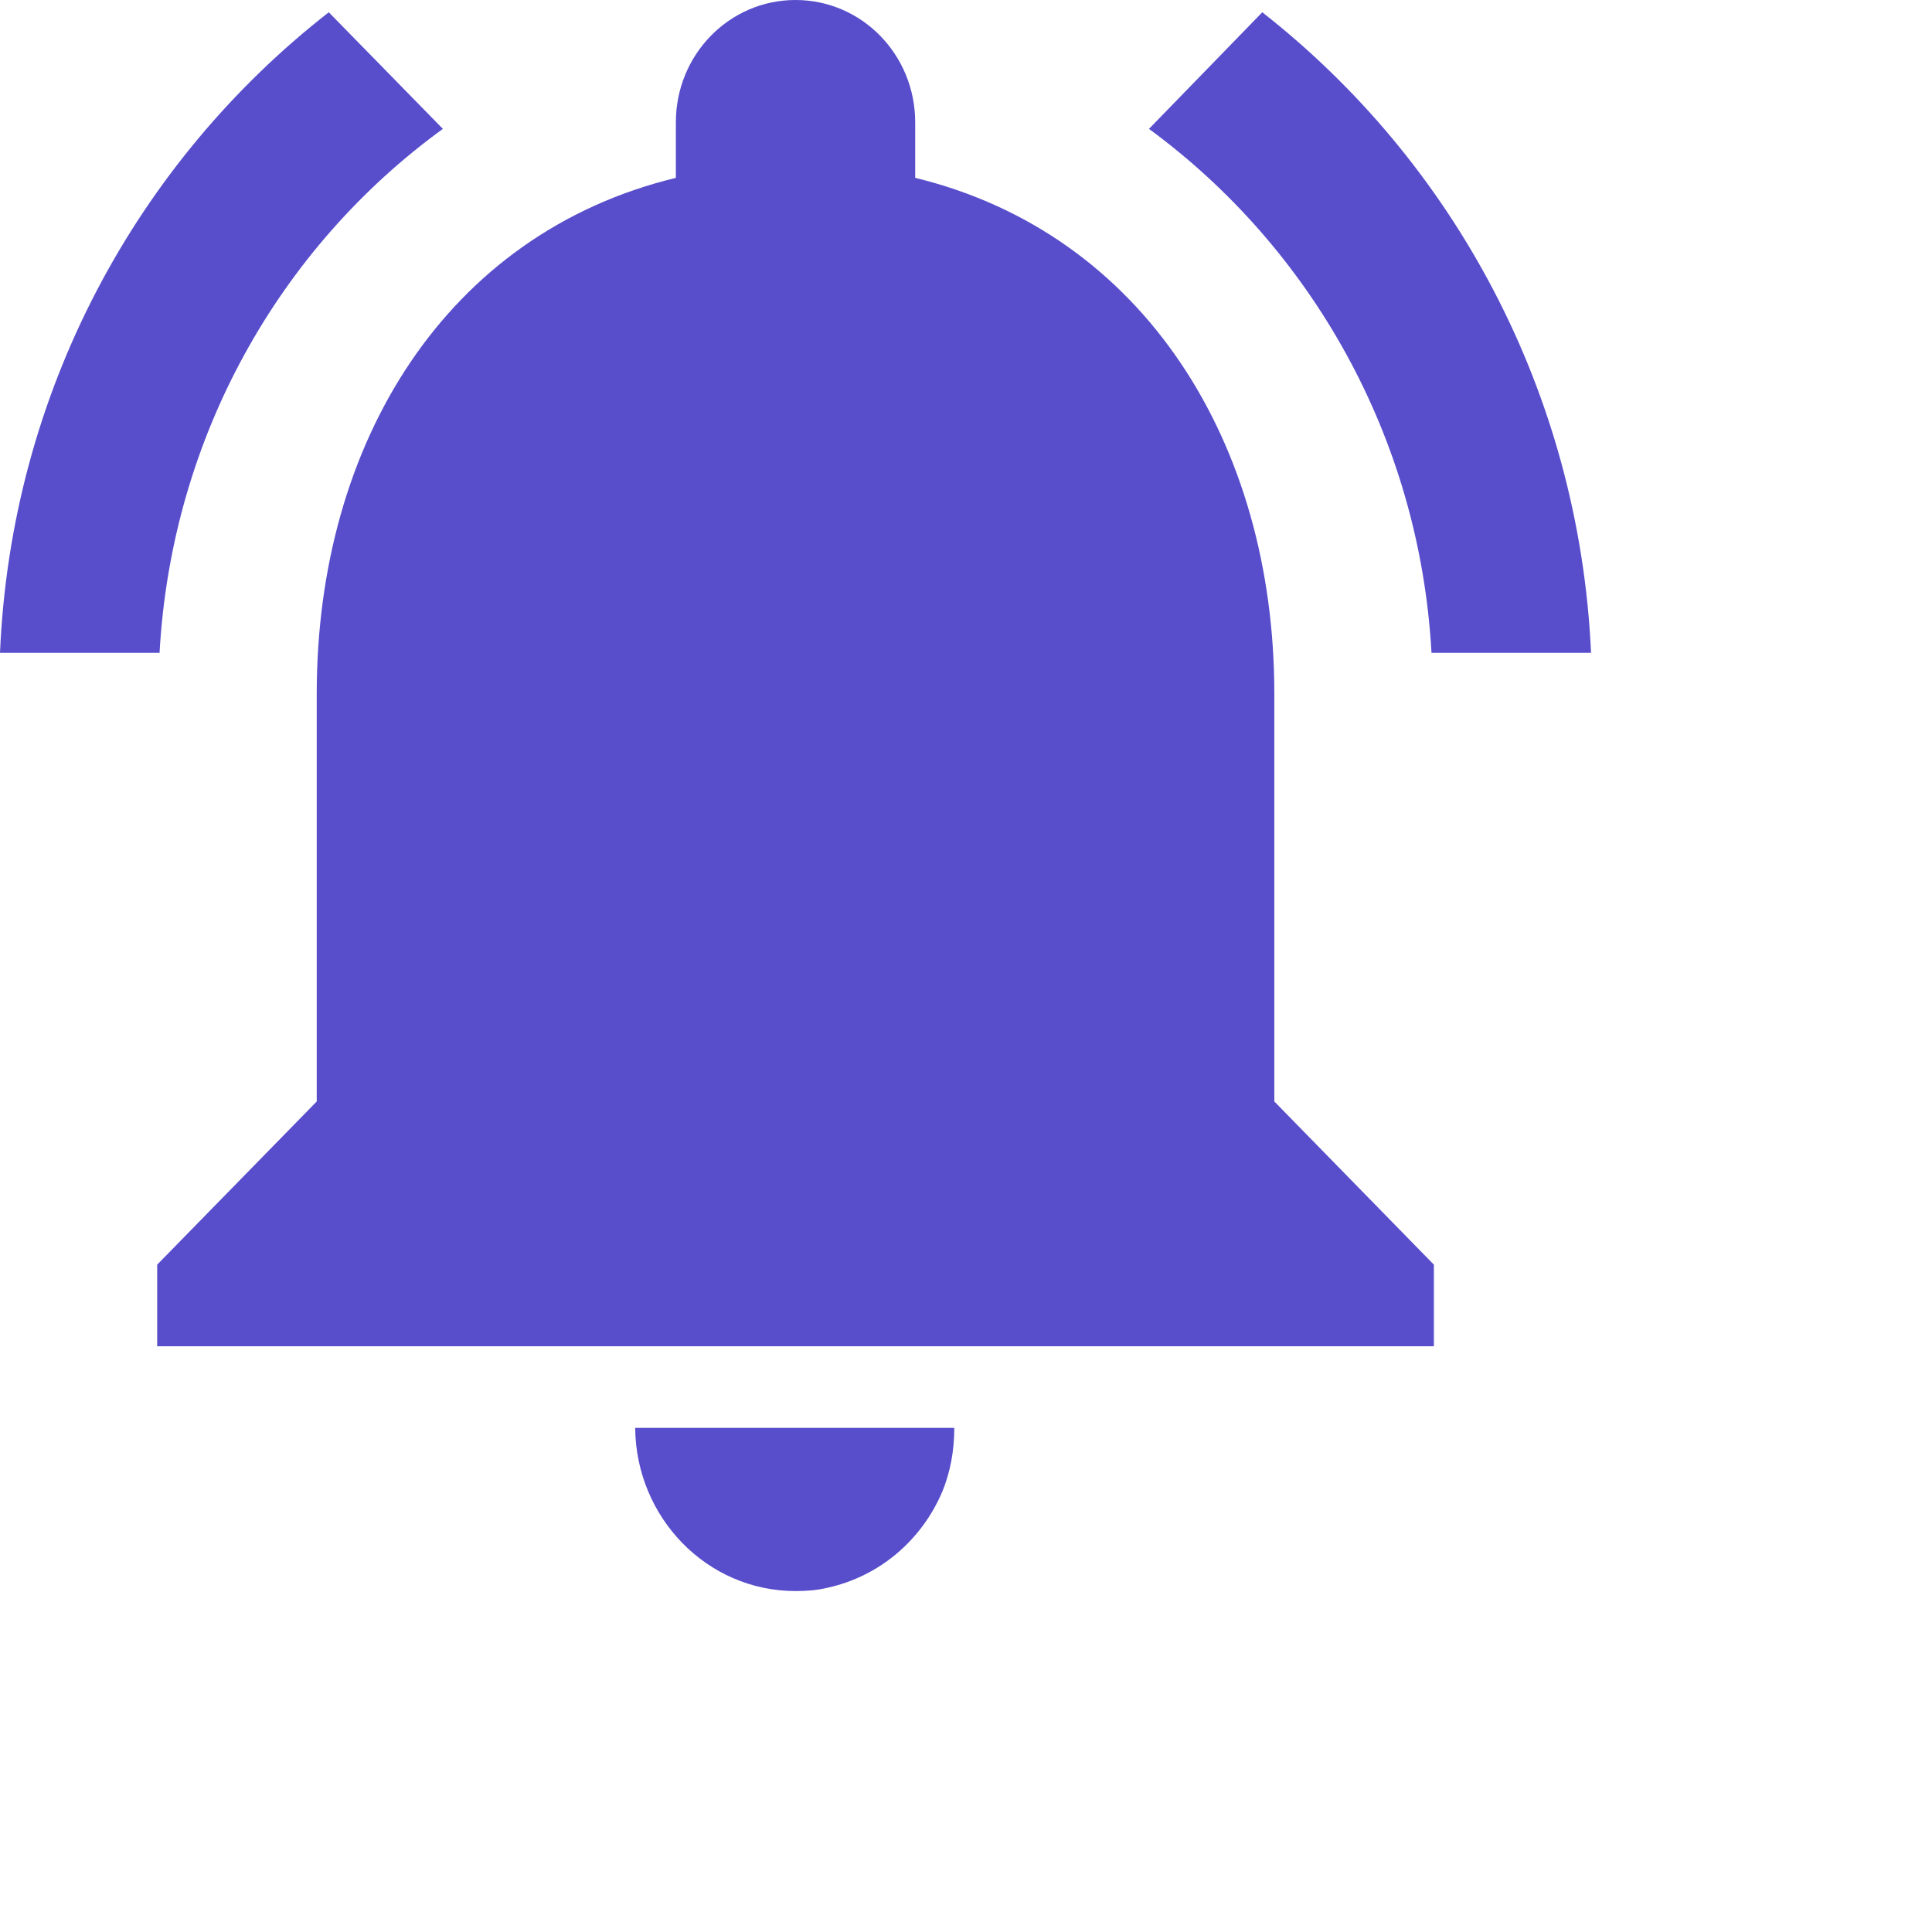 <svg width="17" height="17" viewBox="0 0 17 17" fill="none" xmlns="http://www.w3.org/2000/svg">
<path d="M3.897 1.134L2.893 0.108C1.208 1.422 0.098 3.446 0 5.744H1.404C1.51 3.841 2.464 2.175 3.897 1.134V1.134ZM12.596 5.744H14C13.895 3.446 12.785 1.422 11.107 0.108L10.11 1.134C11.529 2.175 12.491 3.841 12.596 5.744ZM11.213 6.103C11.213 3.898 10.061 2.053 8.053 1.565V1.077C8.053 0.481 7.583 0 7 0C6.417 0 5.947 0.481 5.947 1.077V1.565C3.932 2.053 2.787 3.891 2.787 6.103V9.692L1.383 11.128V11.846H12.617V11.128L11.213 9.692V6.103ZM7 14C7.098 14 7.19 13.993 7.281 13.971C7.737 13.871 8.109 13.555 8.292 13.124C8.362 12.952 8.397 12.765 8.397 12.564H5.589C5.596 13.354 6.221 14 7 14Z" fill="#584ECC"/>
</svg>
